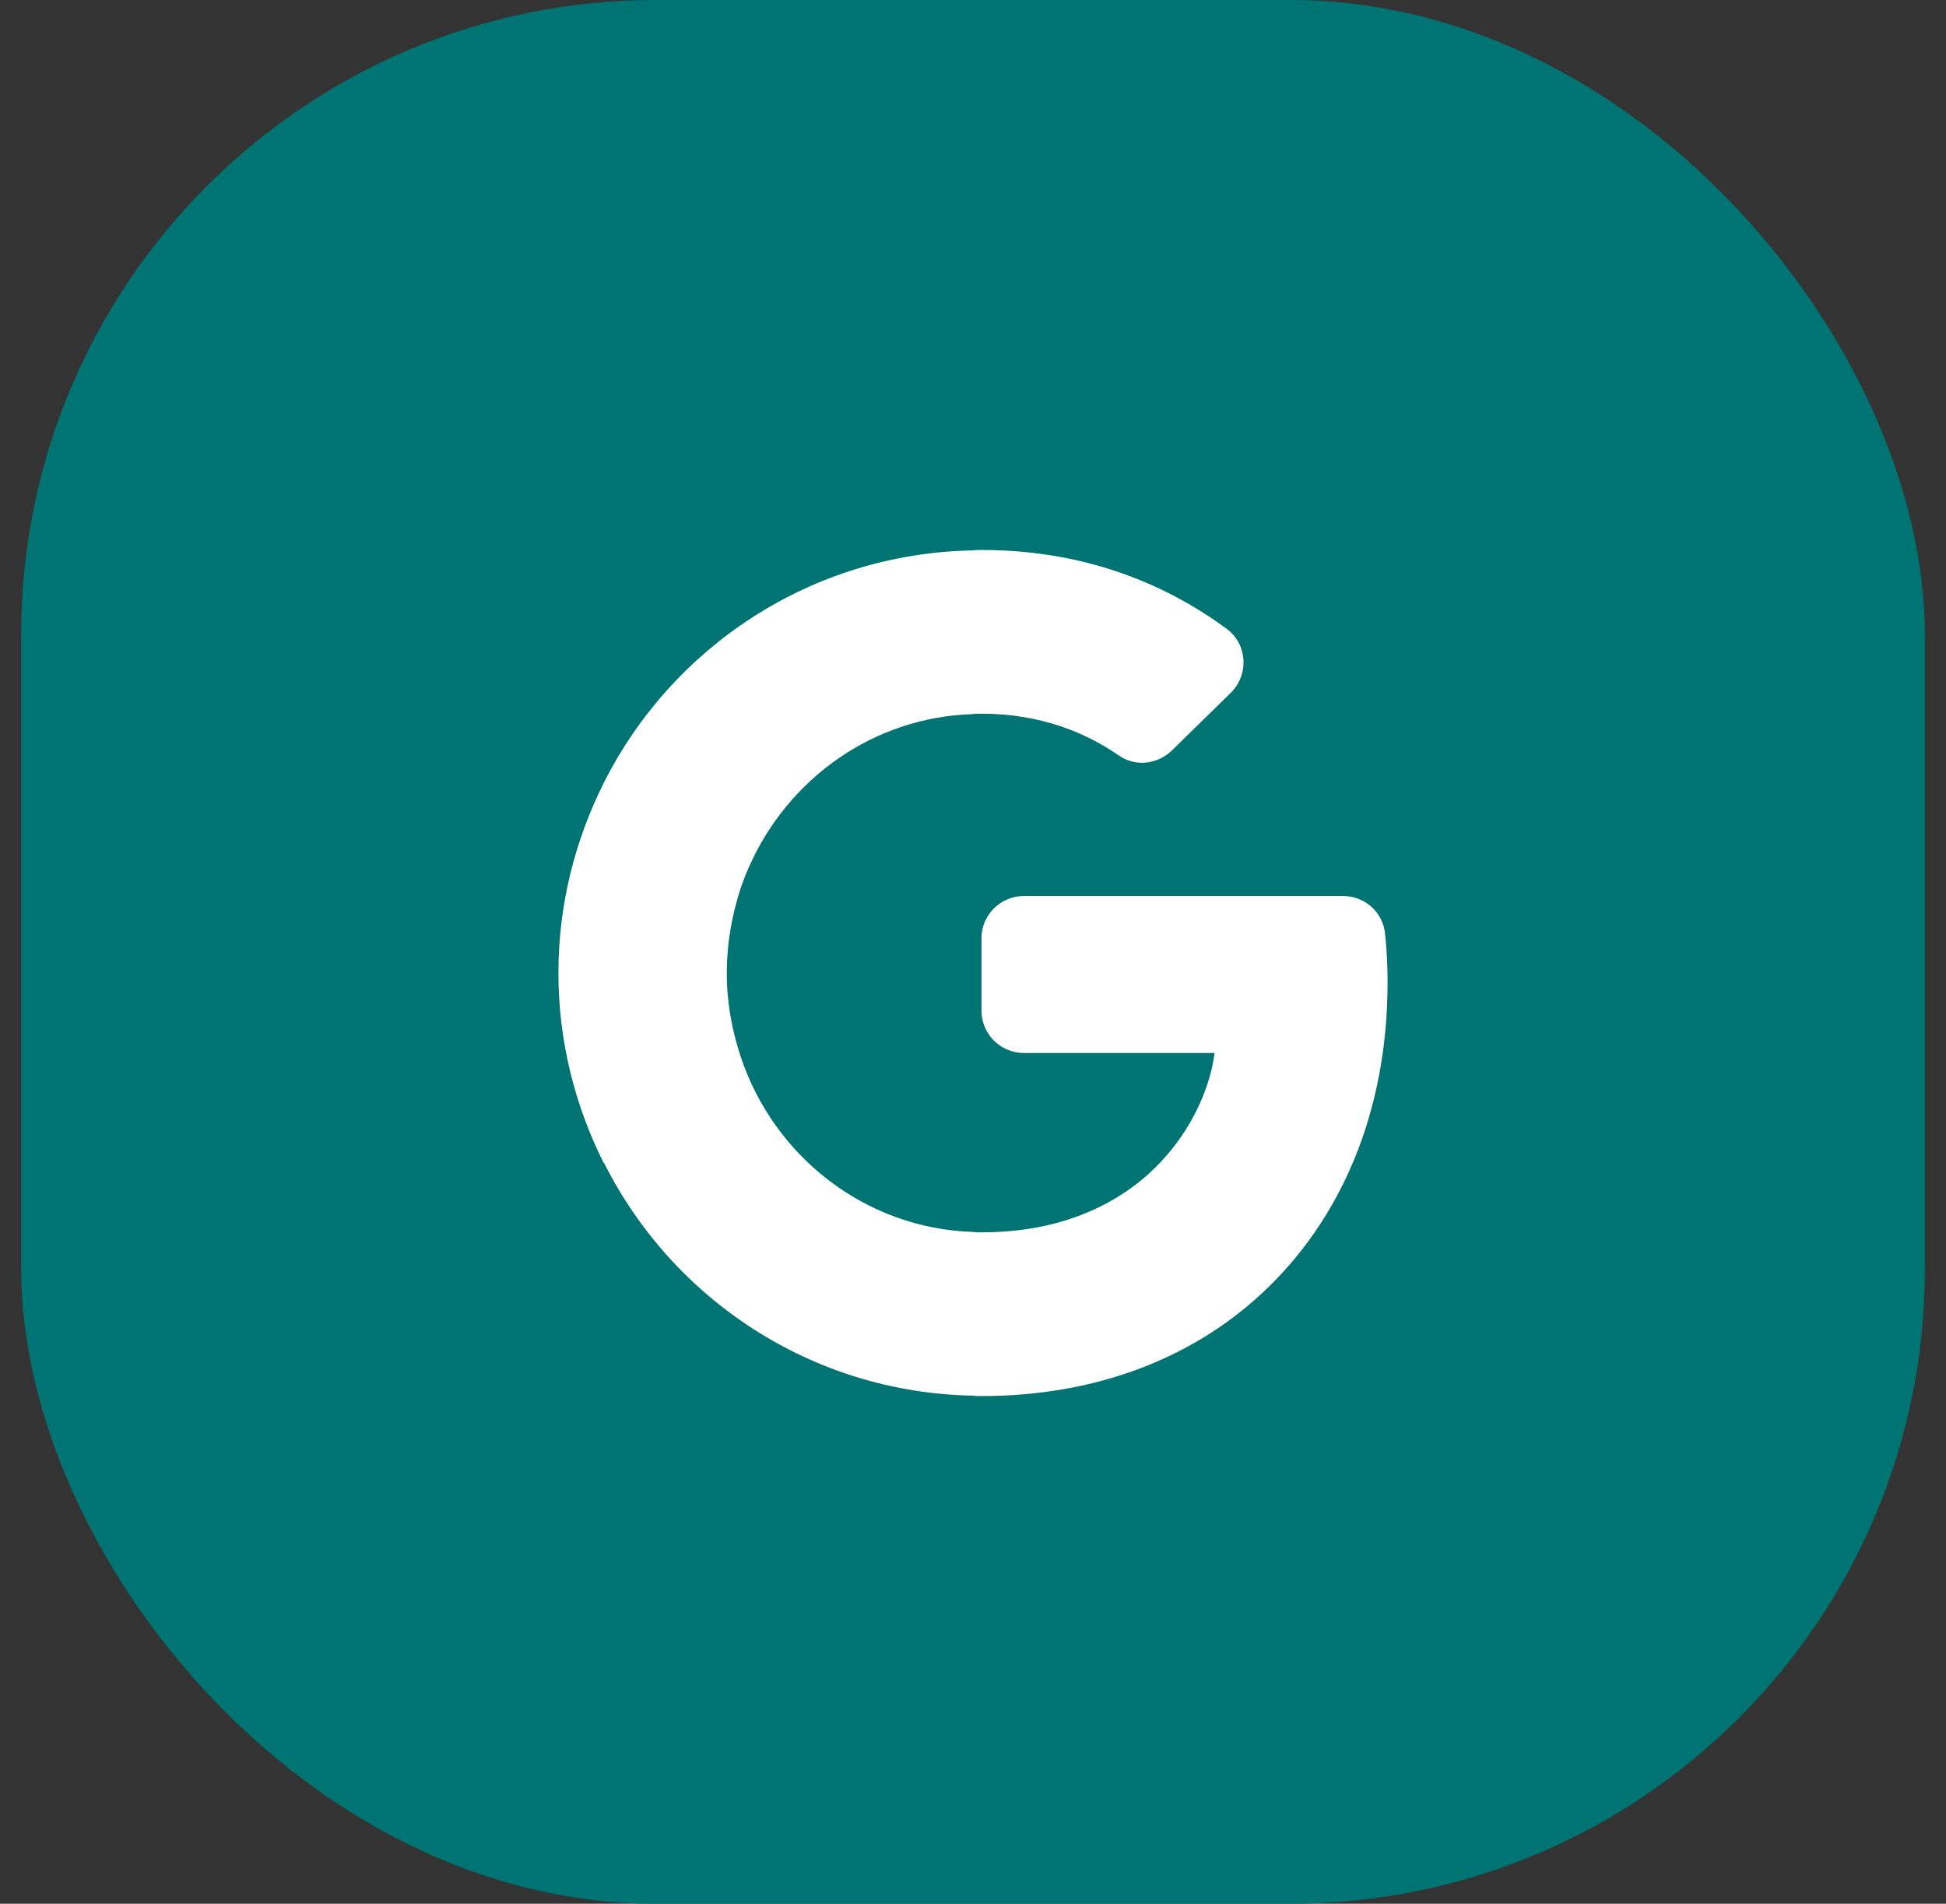 <svg width="46" height="45" viewBox="0 0 46 45" fill="none" xmlns="http://www.w3.org/2000/svg">
<rect x="0" y="0" width="46" height="45" fill="#333333" stroke="none"/>
<rect x="0.5" width="45" height="45" rx="15" fill="#007373"/>
<g clip-path="url(#clip0_4002_13882)">
<path d="M32.74 22.07C32.69 21.56 32.26 21.18 31.75 21.18H24.2C23.65 21.18 23.2 21.63 23.2 22.18V23.89C23.2 24.44 23.65 24.89 24.2 24.89H28.71C28.6 25.81 28 27.2 26.67 28.13C25.82 28.72 24.69 29.13 23.2 29.13C23.13 29.13 23.07 29.13 23 29.12C20.45 29.04 18.29 27.33 17.51 24.98C17.3 24.35 17.18 23.69 17.18 23C17.18 22.31 17.3 21.64 17.5 21.02C17.56 20.84 17.63 20.66 17.71 20.48C18.63 18.41 20.64 16.95 23 16.88C23.06 16.87 23.13 16.87 23.2 16.87C24.63 16.87 25.7 17.34 26.45 17.86C26.84 18.13 27.36 18.07 27.7 17.74L29.09 16.38C29.53 15.95 29.49 15.22 28.99 14.86C27.4 13.69 25.46 13 23.2 13C23.13 13 23.07 13 23 13.01C19.17 13.08 15.88 15.3 14.27 18.51C13.59 19.87 13.2 21.39 13.2 23C13.2 24.61 13.59 26.13 14.27 27.49H14.28C15.89 30.7 19.18 32.92 23 32.99C23.07 33 23.13 33 23.2 33C25.9 33 28.17 32.11 29.82 30.58C31.71 28.83 32.8 26.27 32.8 23.22C32.8 22.79 32.78 22.42 32.74 22.07Z" fill="white"/>
</g>
<defs>
<clipPath id="clip0_4002_13882">
<rect width="24" height="24" fill="white" transform="translate(11.5 11)"/>
</clipPath>
</defs>
</svg>

